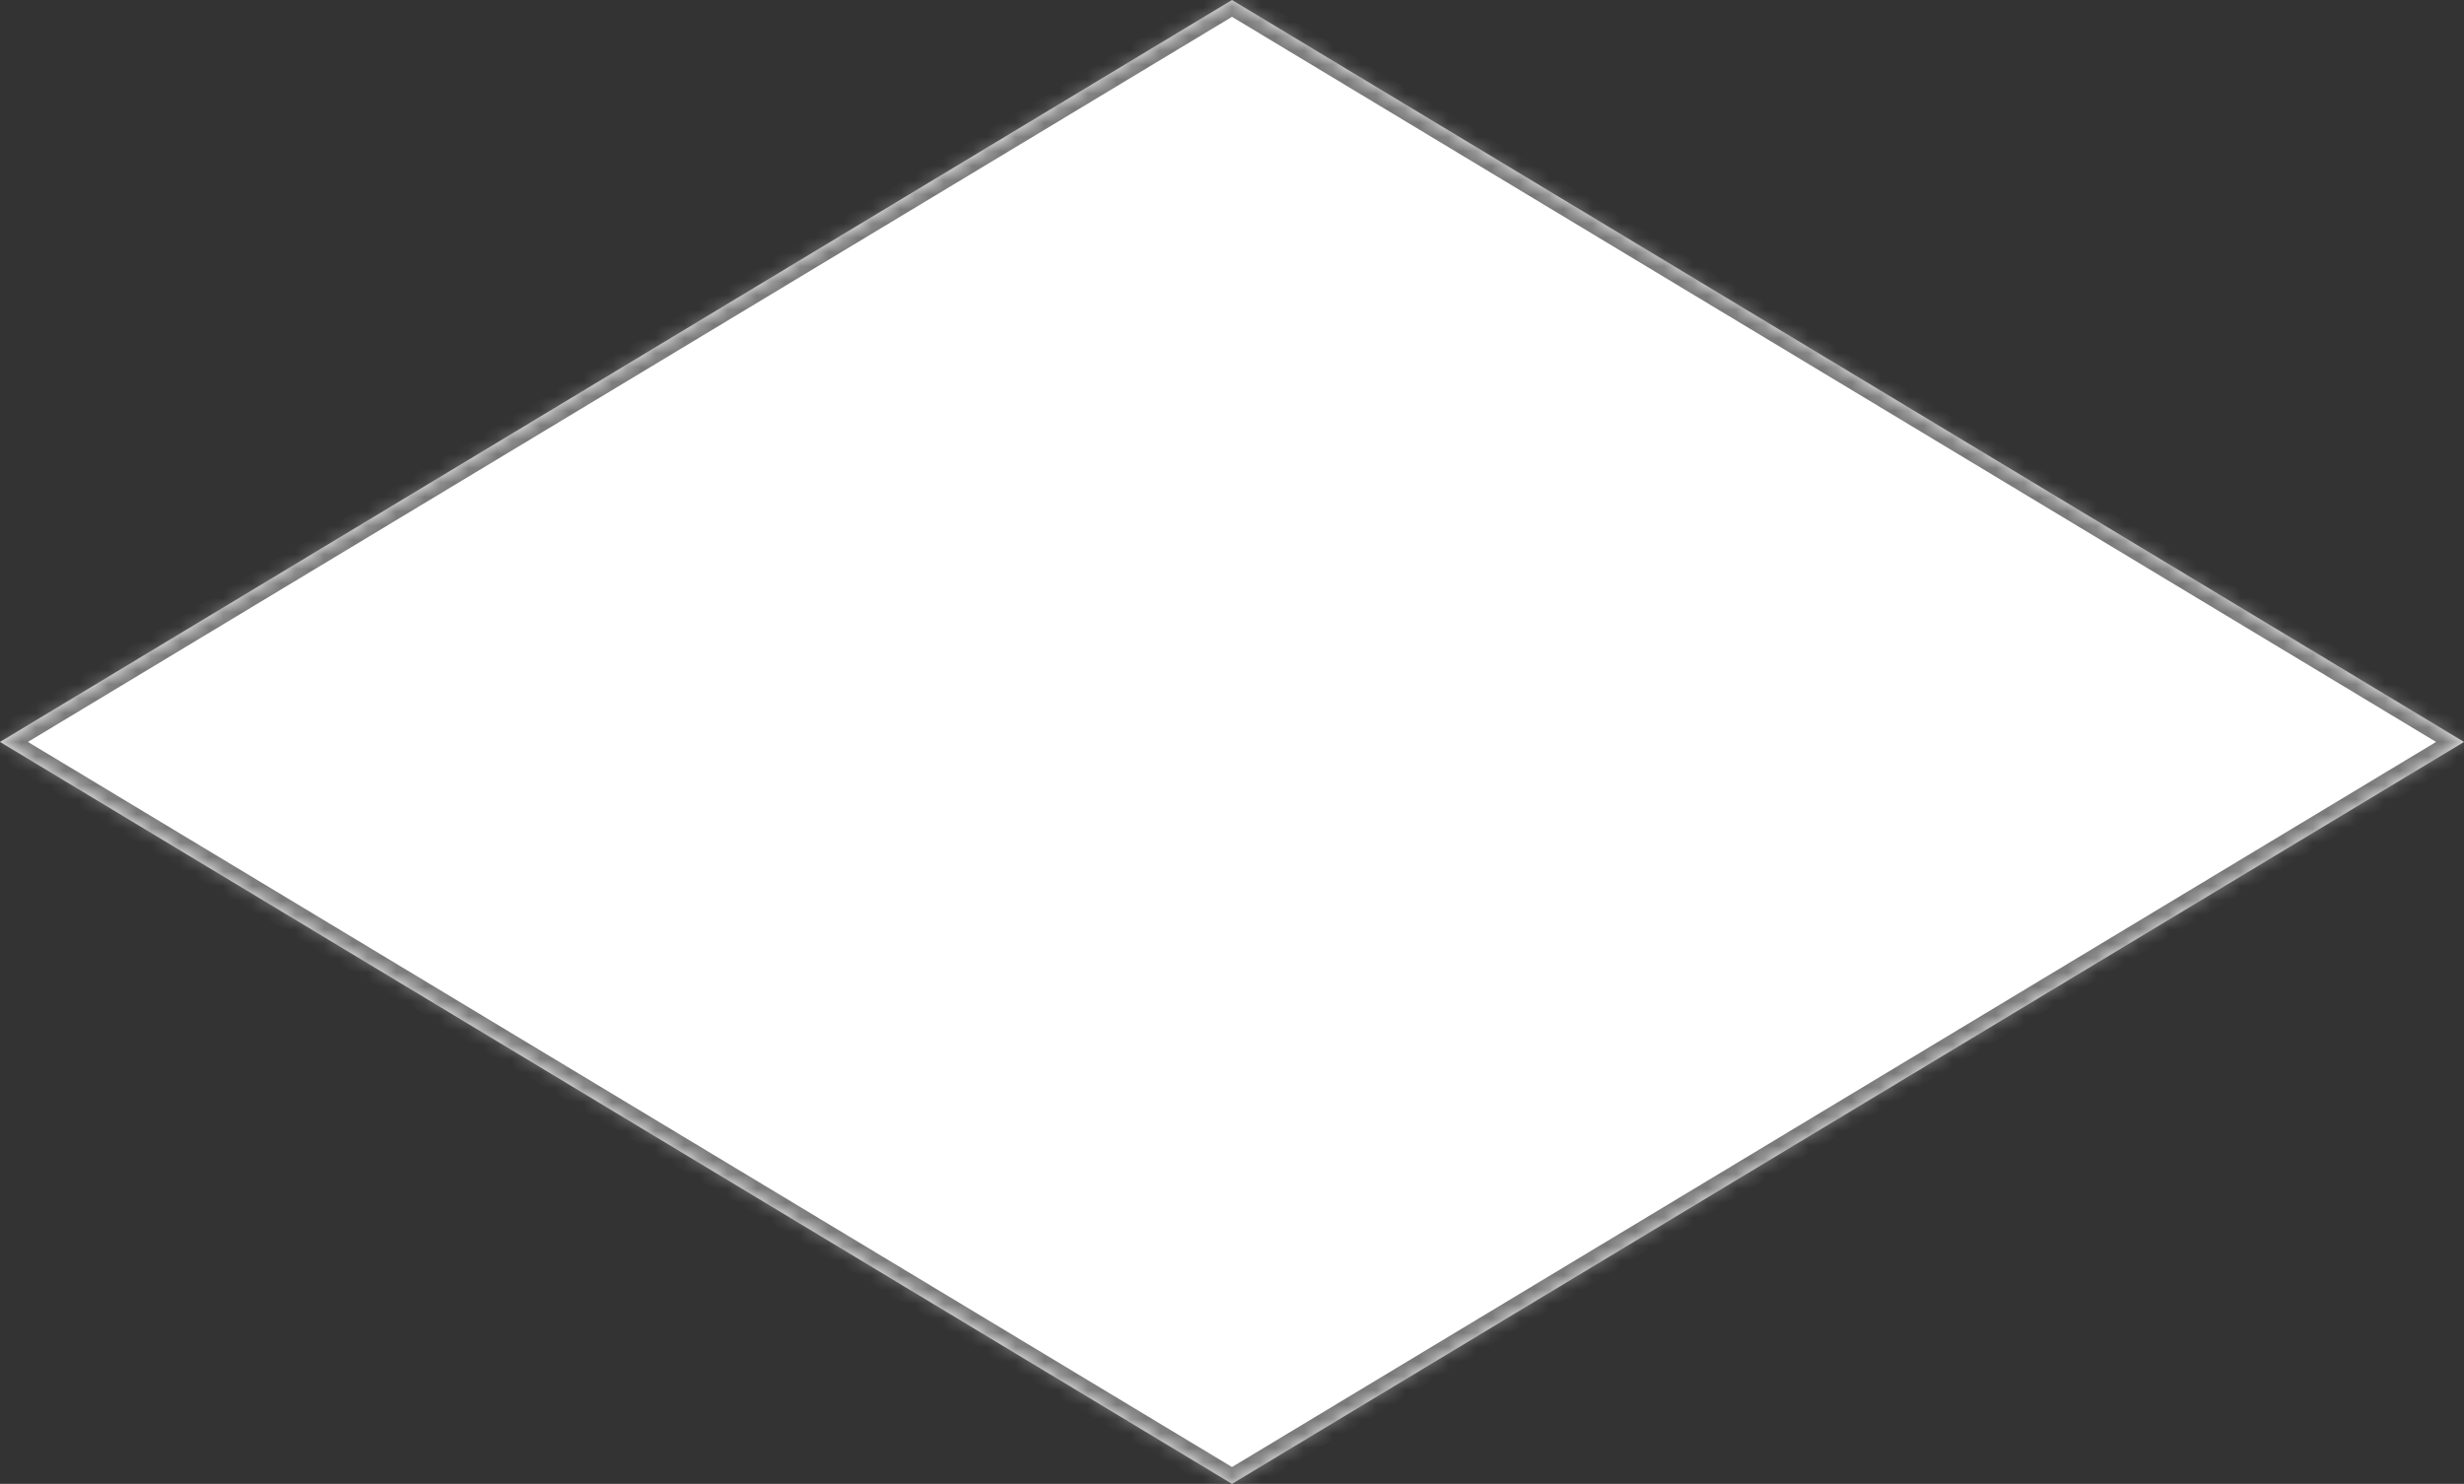 ﻿<?xml version="1.0" encoding="utf-8"?>
<svg version="1.1" xmlns:xlink="http://www.w3.org/1999/xlink" width="171px" height="103px" xmlns="http://www.w3.org/2000/svg">
  <rect width="100%" height="100%" fill="#333333" stroke="none"/>
  <defs>
    <pattern id="BGPattern" patternUnits="userSpaceOnUse" alignment="0 0" imageRepeat="None" />
    <mask fill="white" id="Clip36">
      <path d="M 85.5 103  L 0 51.5  L 85.5 0  L 171 51.5  L 85.5 103  Z " fill-rule="evenodd" />
    </mask>
  </defs>
  <g transform="matrix(1 0 0 1 -1108 -378 )">
    <path d="M 85.5 103  L 0 51.5  L 85.5 0  L 171 51.5  L 85.5 103  Z " fill-rule="nonzero" fill="rgba(255, 255, 255, 1)" stroke="none" transform="matrix(1 0 0 1 1108 378 )" class="fill" />
    <path d="M 85.5 103  L 0 51.5  L 85.5 0  L 171 51.5  L 85.5 103  Z " stroke-width="2" stroke-dasharray="0" stroke="rgba(121, 121, 121, 1)" fill="none" transform="matrix(1 0 0 1 1108 378 )" class="stroke" mask="url(#Clip36)" />
  </g>
</svg>